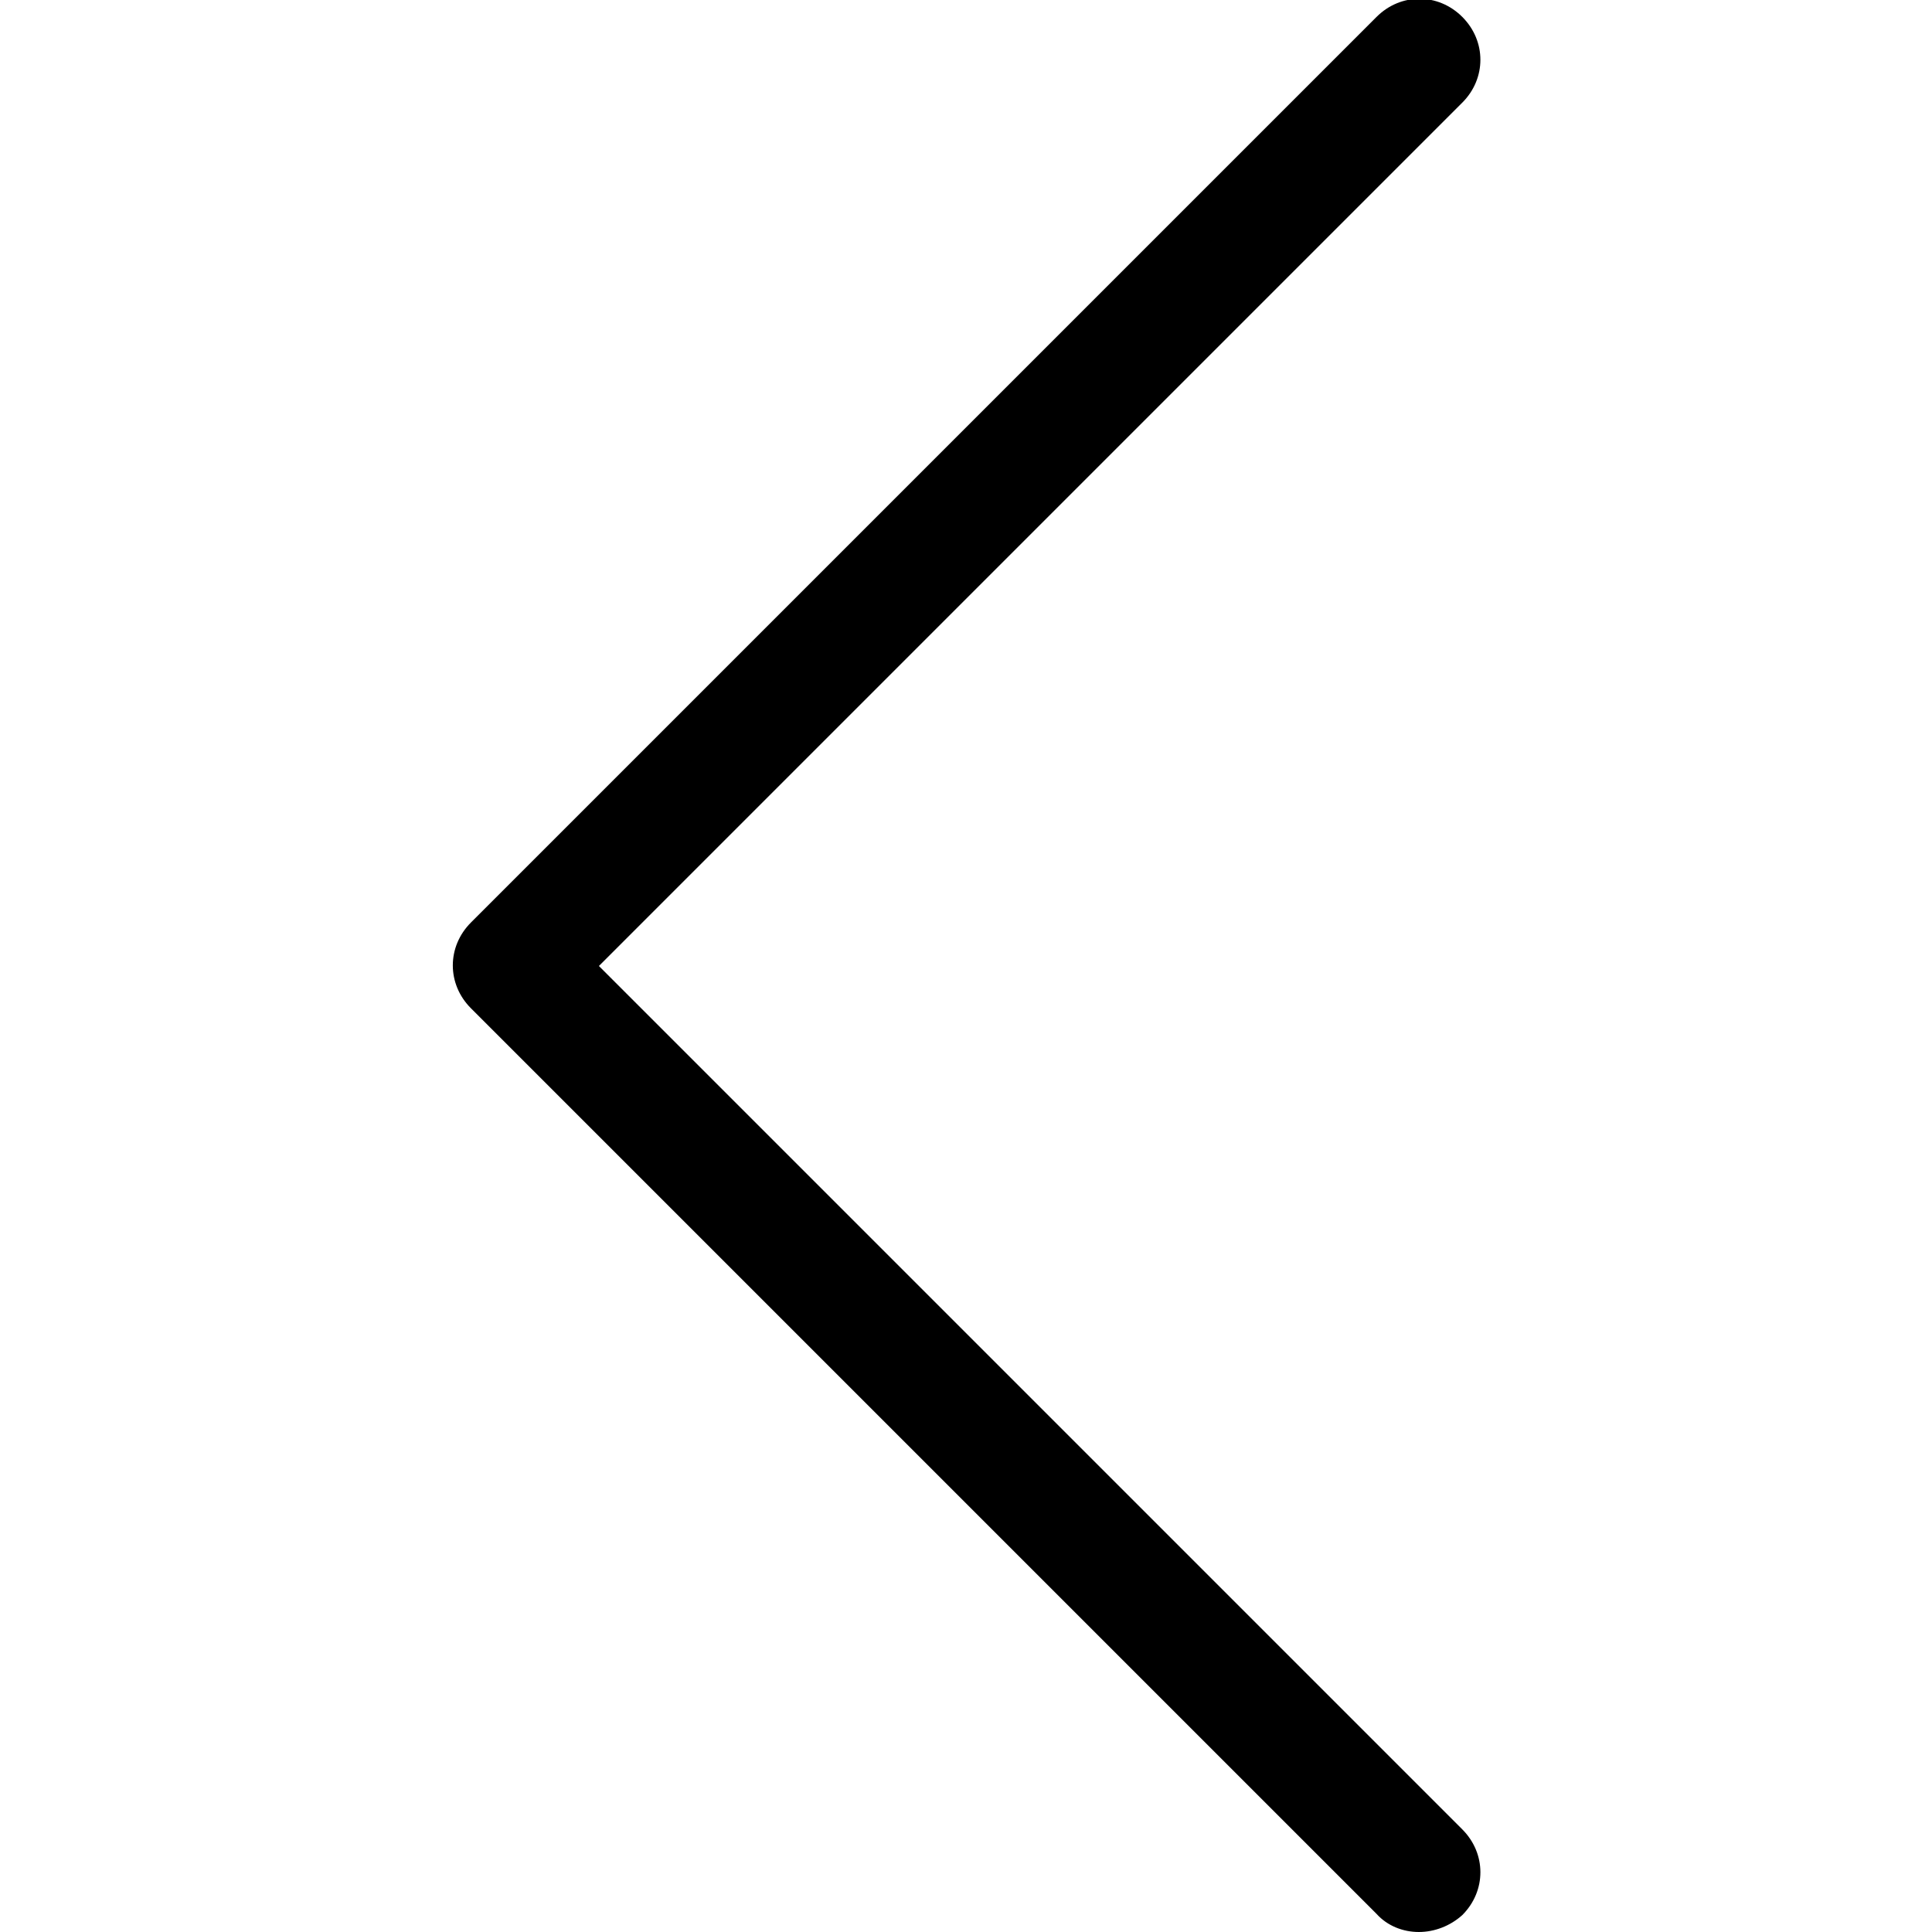 <?xml version="1.0" encoding="utf-8"?>
<!-- Generator: Adobe Illustrator 23.0.0, SVG Export Plug-In . SVG Version: 6.00 Build 0)  -->
<svg version="1.1" id="레이어_1" xmlns="http://www.w3.org/2000/svg" xmlns:xlink="http://www.w3.org/1999/xlink" x="0px"
	 y="0px" viewBox="0 0 16 16" style="enable-background:new 0 0 16 16;" xml:space="preserve">
<path d="M11.75,16c-0.13,0-0.26-0.05-0.35-0.15l-7.5-7.5c-0.2-0.2-0.2-0.51,0-0.71l7.5-7.5c0.2-0.2,0.51-0.2,0.71,0s0.2,0.51,0,0.71
	L4.96,8l7.15,7.15c0.2,0.2,0.2,0.51,0,0.71C12.01,15.95,11.88,16,11.75,16z"/>
</svg>
